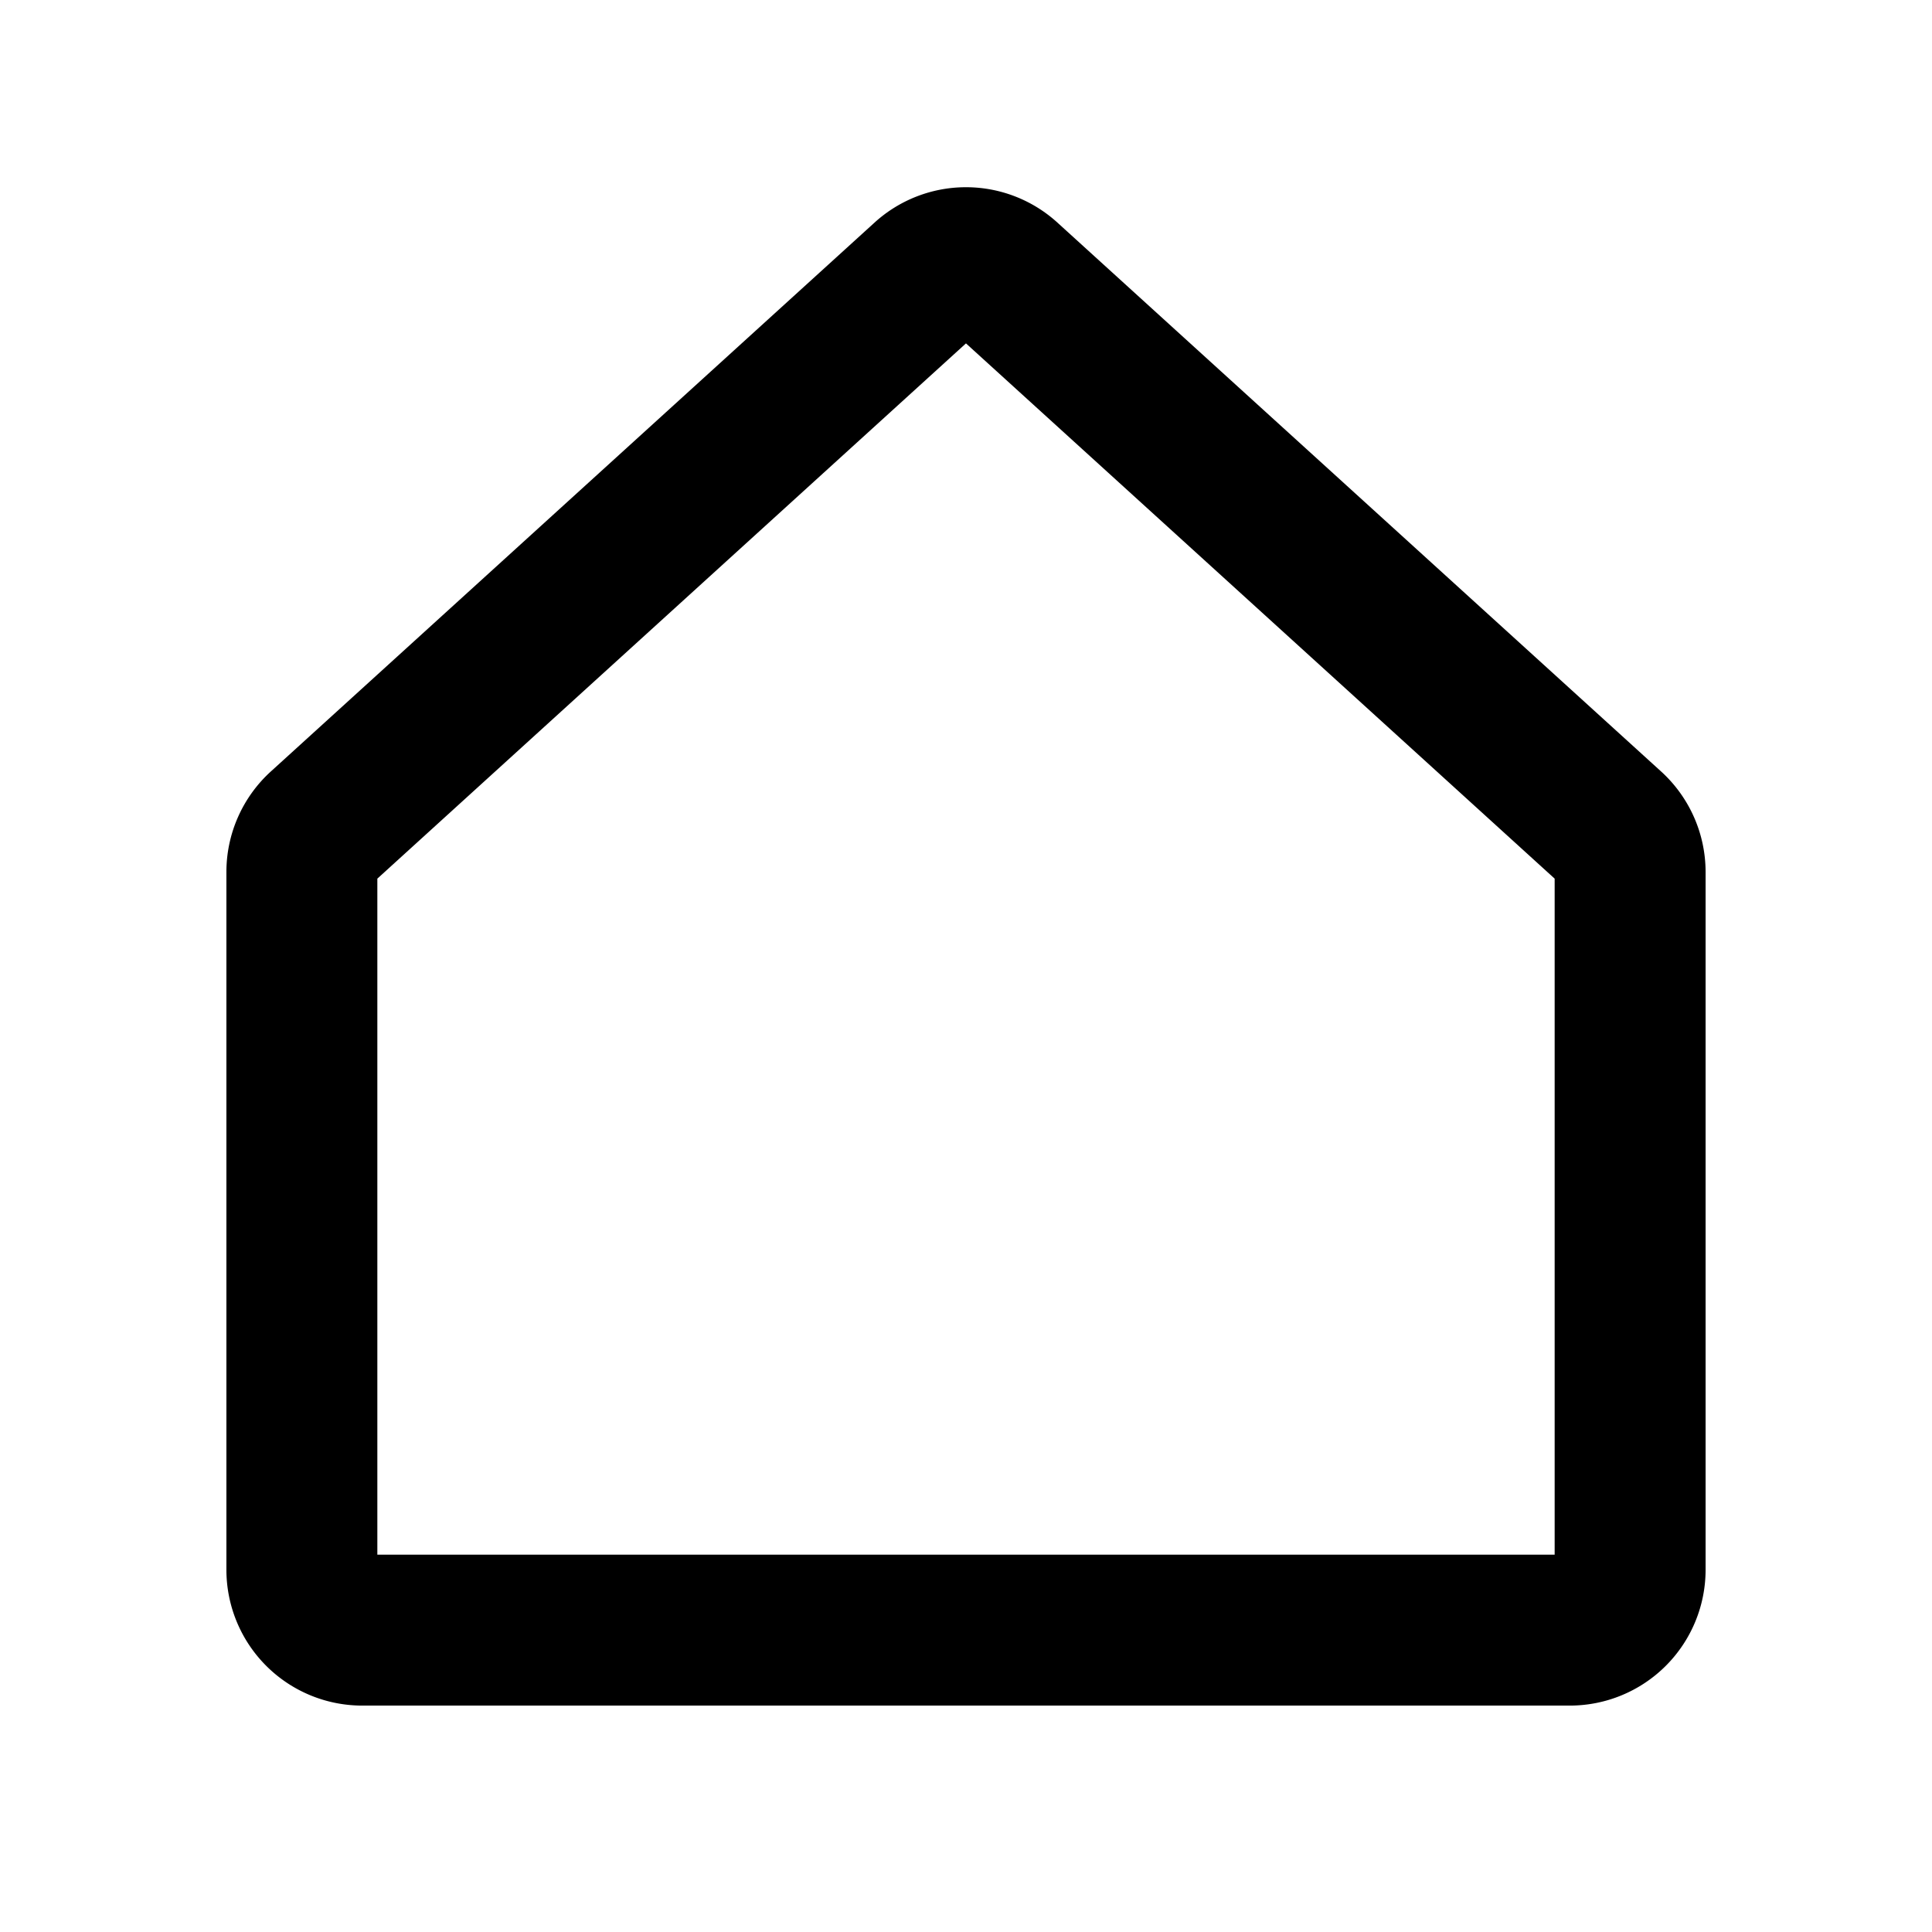 <svg width="32" height="32" fill="none" xmlns="http://www.w3.org/2000/svg"><path fill-rule="evenodd" clip-rule="evenodd" d="M14.486 3.686a2.25 2.25 0 0 1 3.027 0l10 9.092a2.252 2.252 0 0 1 .737 1.665V26A2.25 2.25 0 0 1 26 28.25H6A2.25 2.25 0 0 1 3.75 26V14.442a2.25 2.25 0 0 1 .736-1.664l10-9.092zm1.513 2.002L6.25 14.553V25.75h19.5V14.553L16 5.688z" fill="#000"/></svg>